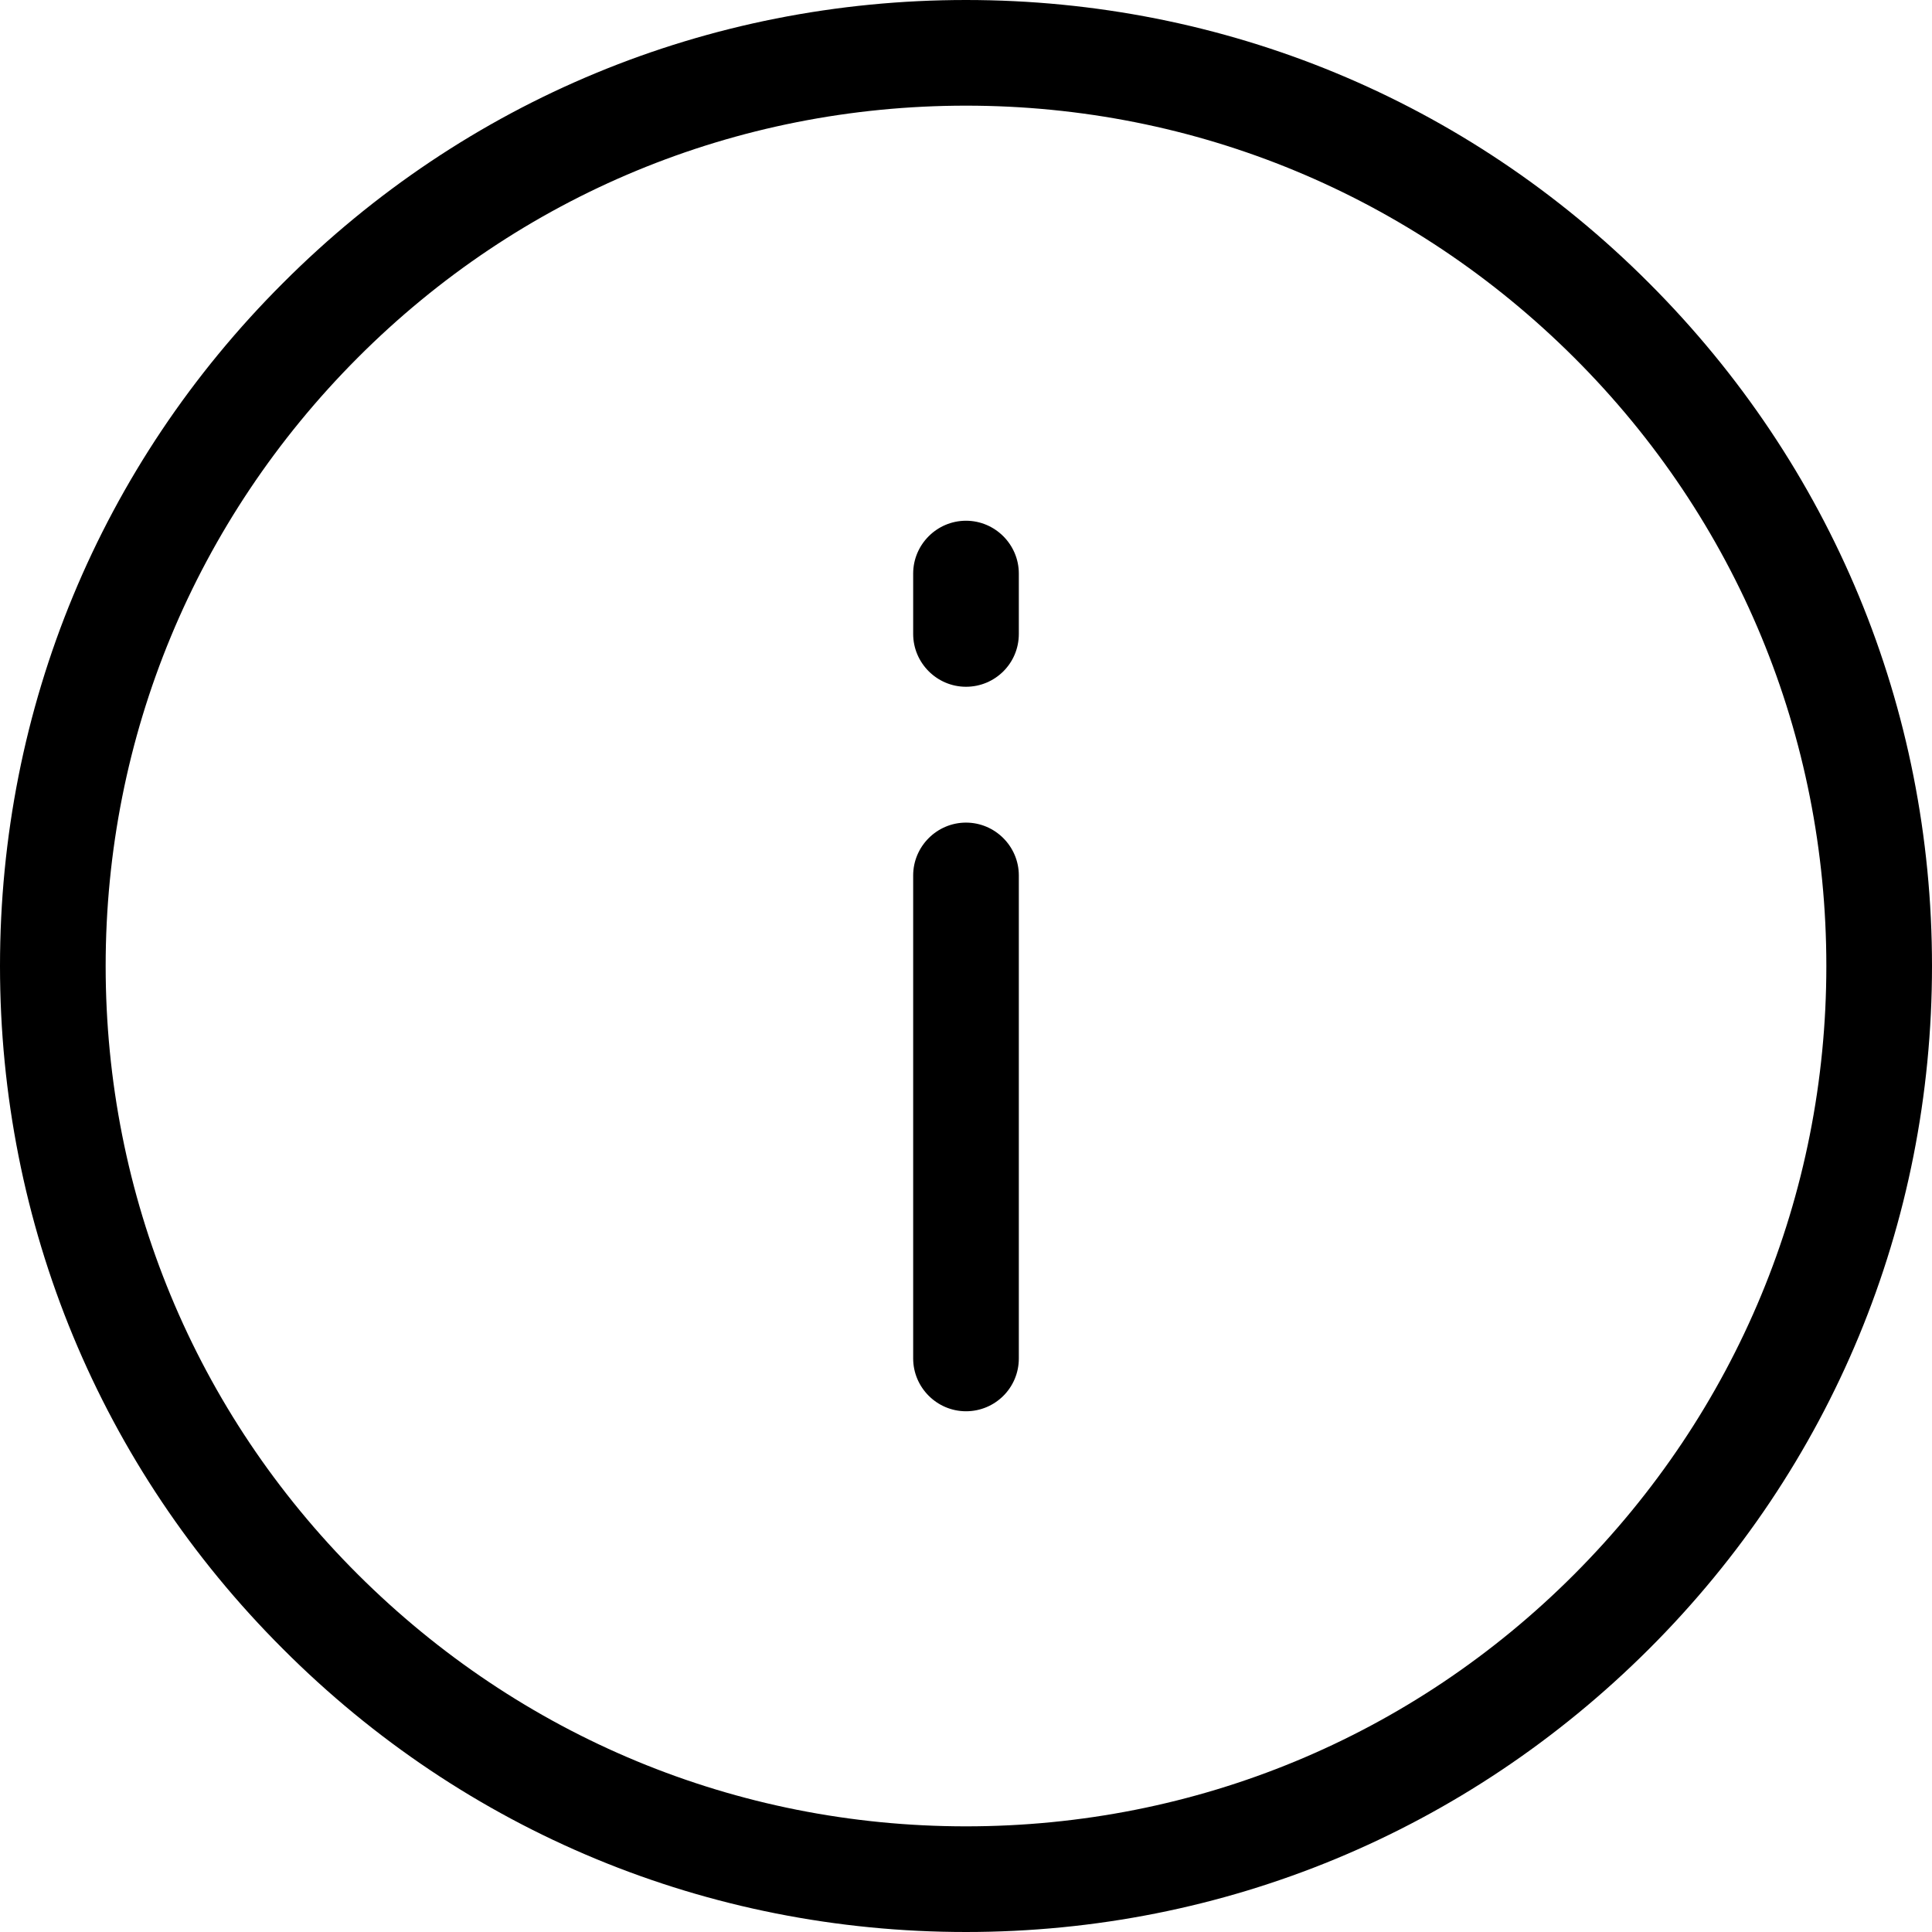 <svg version="1.1" xmlns="http://www.w3.org/2000/svg" x="0px" y="0px"
     viewBox="0 0 512 512" style="enable-background:new 0 0 512 512;" xml:space="preserve">
<path d="M270,360V232c0-7.7-6.3-14-14-14c-7.7,0-14,6.3-14,14v128c0,7.7,6.3,14,14,14C263.7,374,270,367.8,270,360z M270,168v-16
	c0-7.7-6.3-14-14-14c-7.7,0-14,6.3-14,14v16c0,7.7,6.3,14,14,14C263.7,182,270,175.8,270,168z M256,512c-68.4,0-132.7-26.6-181-75
	C26.6,388.7,0,324.4,0,256S26.6,123.3,75,75C123.3,26.6,187.6,0,256,0s132.7,26.6,181,75c48.4,48.4,75,112.6,75,181
	s-26.6,132.7-75,181S324.4,512,256,512z M256,28c-60.9,0-118.2,23.7-161.2,66.8S28,195.1,28,256c0,60.9,23.7,118.2,66.8,161.2
	S195.1,484,256,484c60.9,0,118.2-23.7,161.2-66.8S484,316.9,484,256c0-60.9-23.7-118.2-66.8-161.2S316.9,28,256,28z"/>
</svg>

